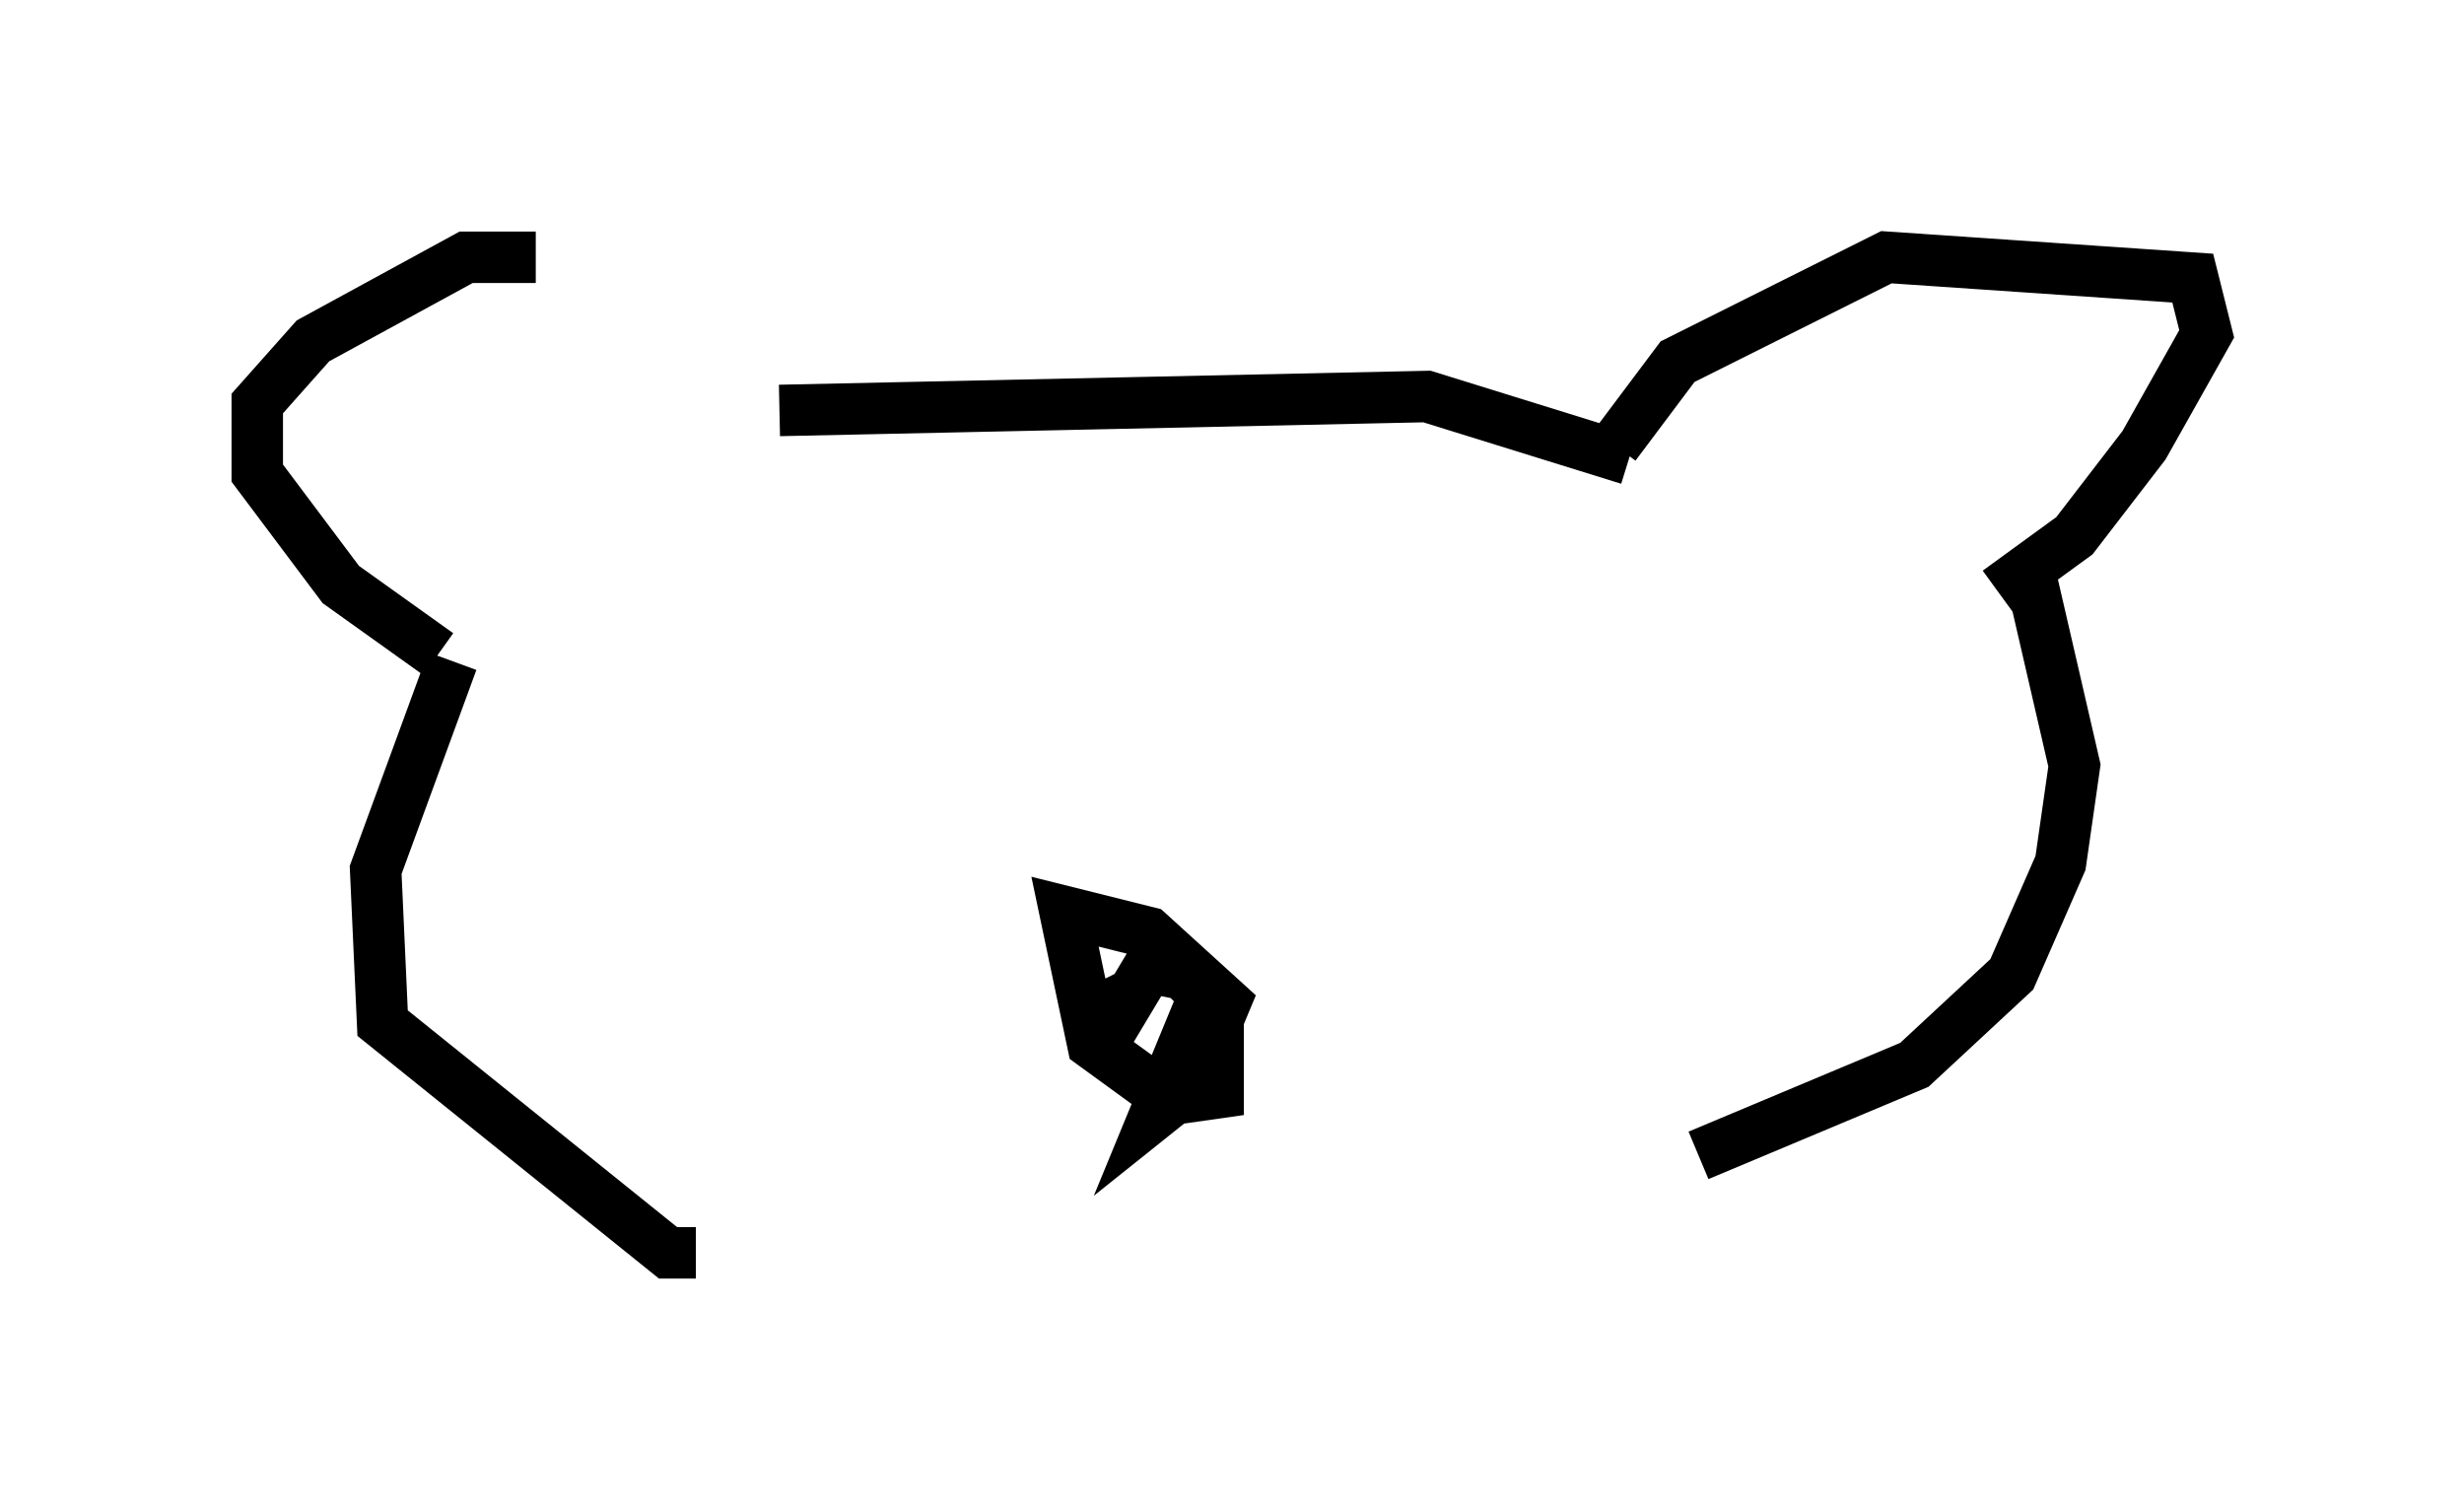 <?xml version="1.0" encoding="utf-8" ?>
<svg baseProfile="full" height="29.35" version="1.1" width="47.889" xmlns="http://www.w3.org/2000/svg" xmlns:ev="http://www.w3.org/2001/xml-events" xmlns:xlink="http://www.w3.org/1999/xlink"><defs /><rect fill="white" height="29.35" width="47.889" x="0" y="0" /><path d="M15.284, 7.842 m-4.871, -2.842 l-1.353, 0.0 -2.977, 1.624 l-1.083, 1.218 0.0, 1.353 l1.624, 2.165 1.894, 1.353 m6.631, -4.736 l12.584, -0.271 3.924, 1.218 m-0.271, -0.271 l1.218, -1.624 4.059, -2.03 l5.954, 0.406 0.271, 1.083 l-1.218, 2.165 -1.353, 1.759 l-1.488, 1.083 m-30.04, 1.353 l-1.488, 4.059 0.135, 2.977 l5.548, 4.465 0.541, 0.0 m25.981, -12.99 l0.812, 3.518 -0.271, 1.894 l-0.947, 2.165 -1.894, 1.759 l-4.195, 1.759 m-9.607, -3.112 l-0.947, 2.3 0.677, -0.541 l0.677, -1.624 -1.488, -1.353 l-1.624, -0.406 0.541, 2.571 l1.488, 1.083 0.947, -0.135 l0.0, -1.624 -0.677, -0.677 l-0.677, -0.135 -0.406, 0.677 l-0.271, -0.541 " fill="none" stroke="black" stroke-width="1" /></svg>
